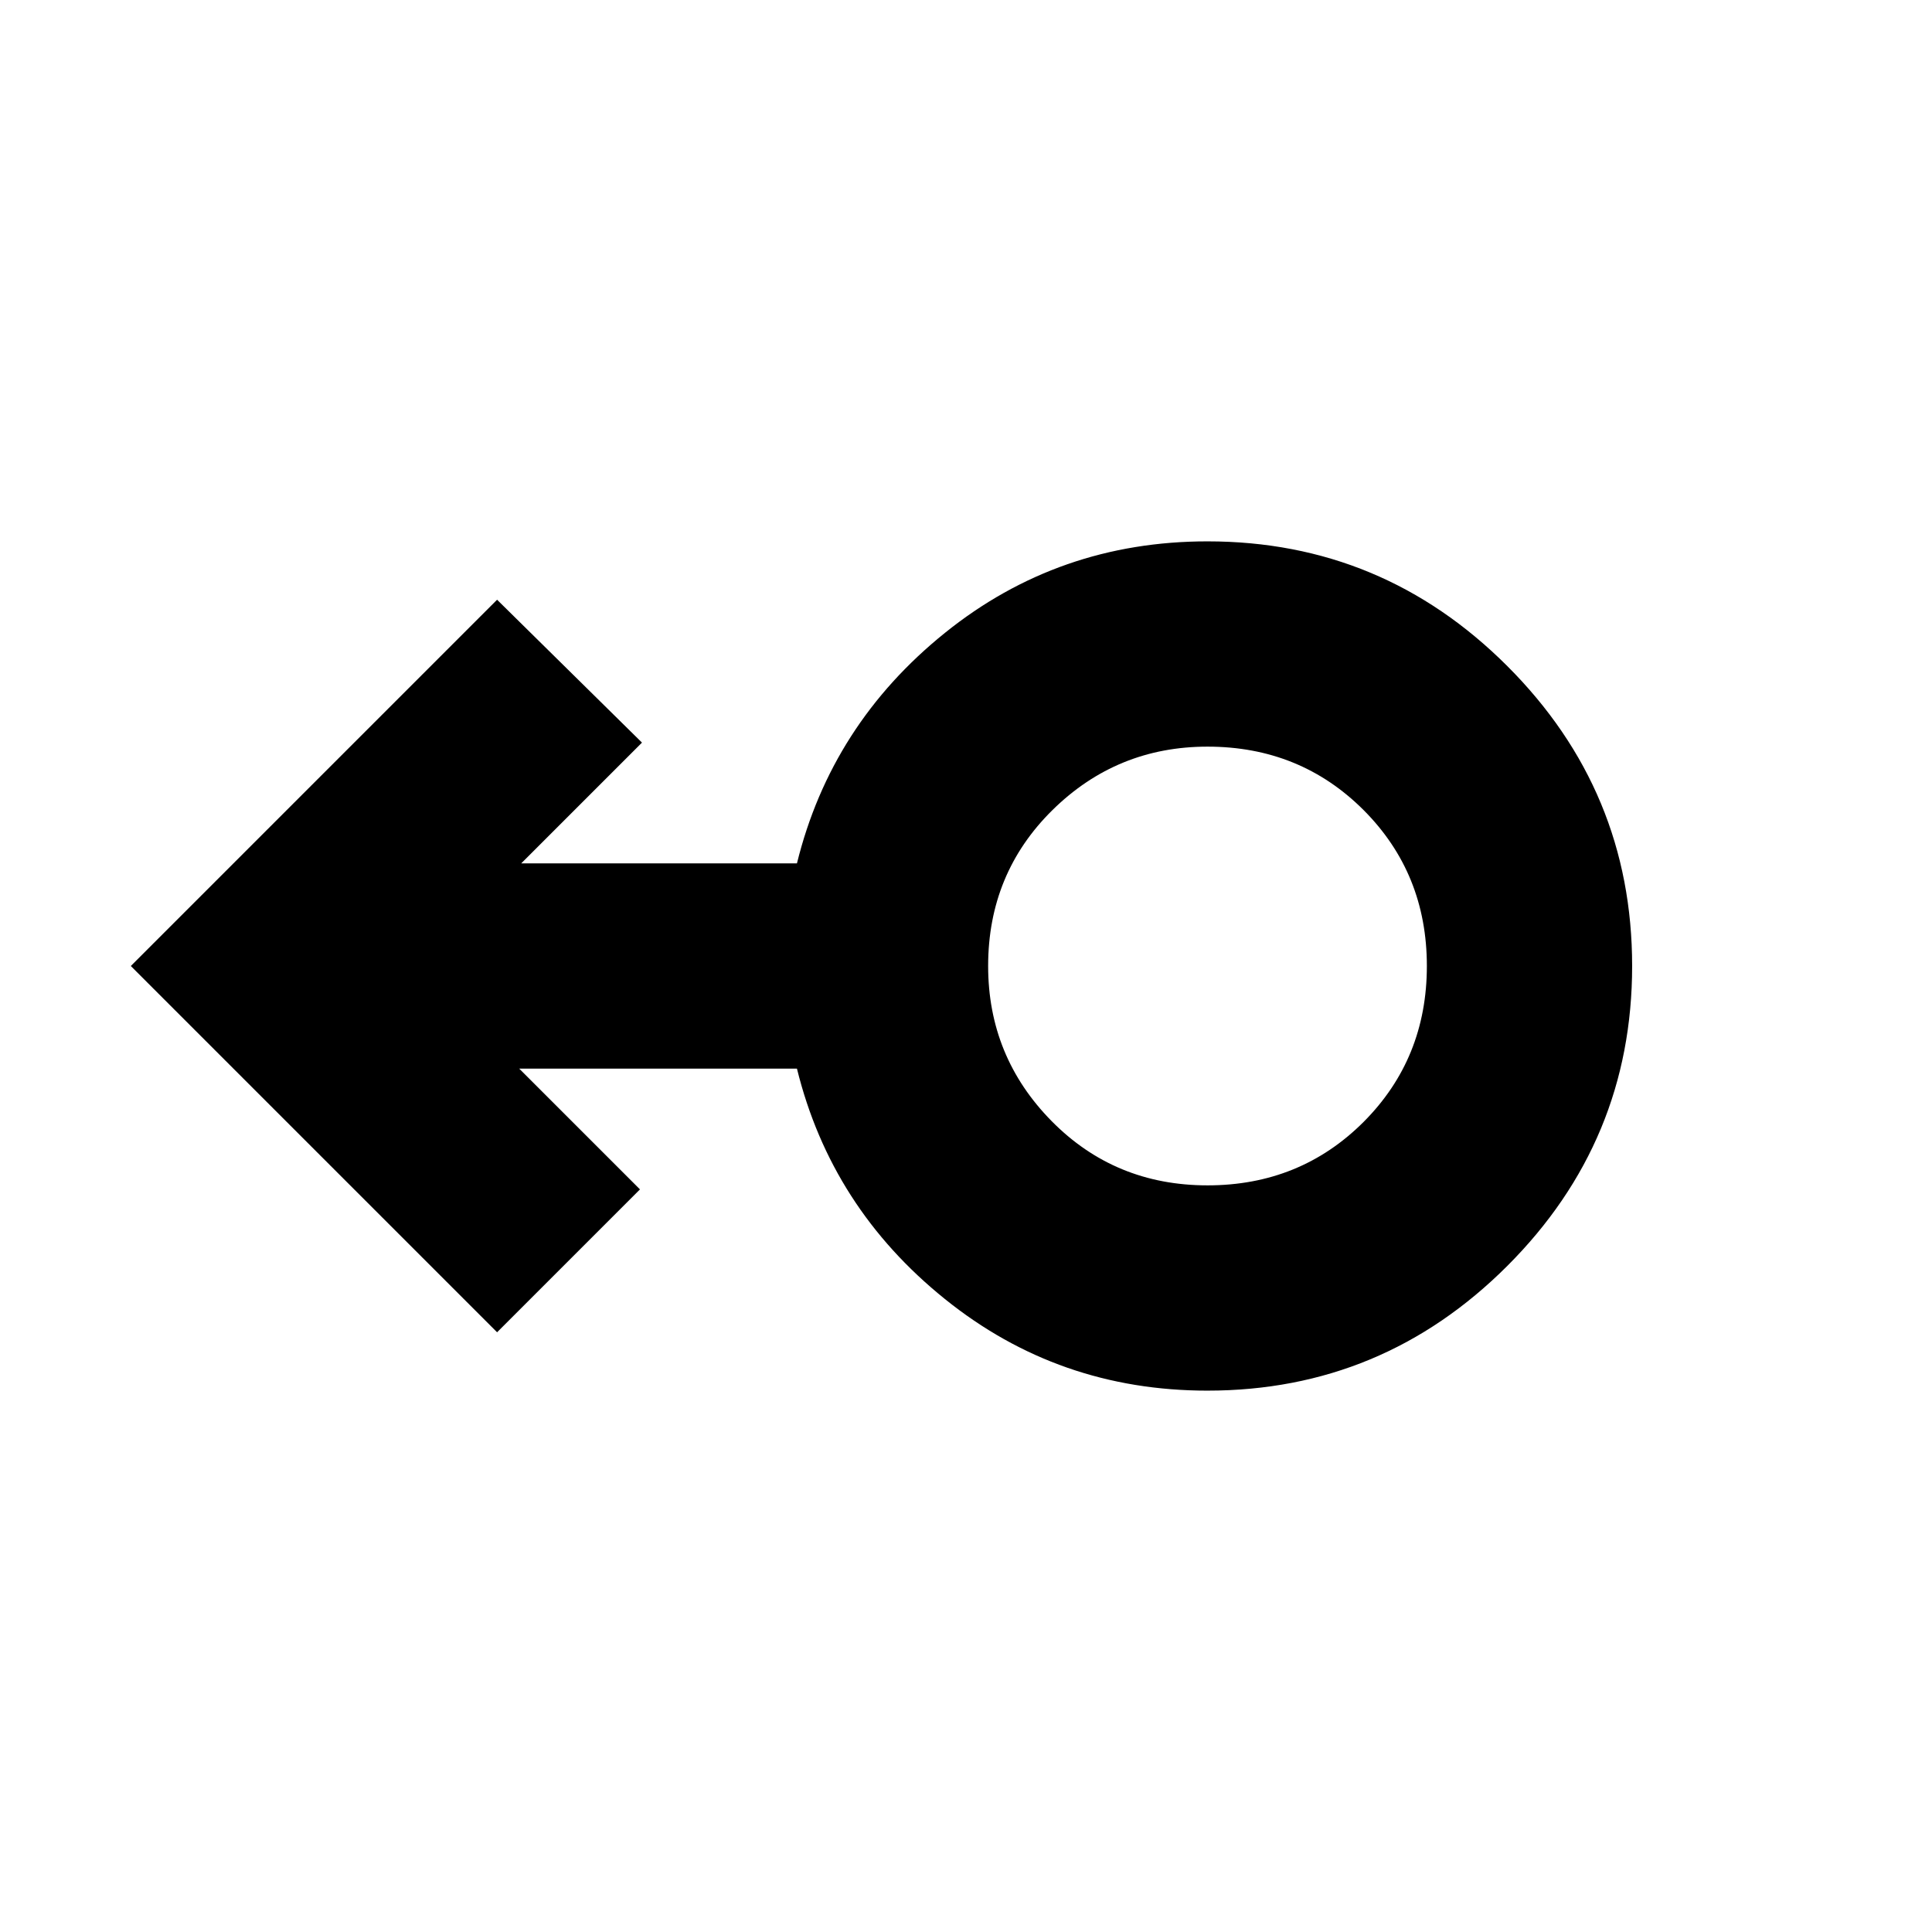 <svg xmlns="http://www.w3.org/2000/svg" height="24" width="24"><path d="M15 17.275q-1.85 0-3.262-1.138Q10.325 15 9.9 13.275H6.45l1.5 1.5-1.775 1.775L1.625 12l4.55-4.55 1.8 1.775-1.5 1.5H9.9Q10.325 9 11.738 7.862 13.15 6.725 15 6.725q2.175 0 3.725 1.55 1.55 1.55 1.55 3.725t-1.55 3.725q-1.55 1.55-3.725 1.55Zm0-2.55q1.15 0 1.938-.787.787-.788.787-1.938t-.787-1.938Q16.15 9.275 15 9.275q-1.125 0-1.925.787-.8.788-.8 1.938 0 1.125.787 1.925.788.8 1.938.8ZM15 12Z"/></svg>